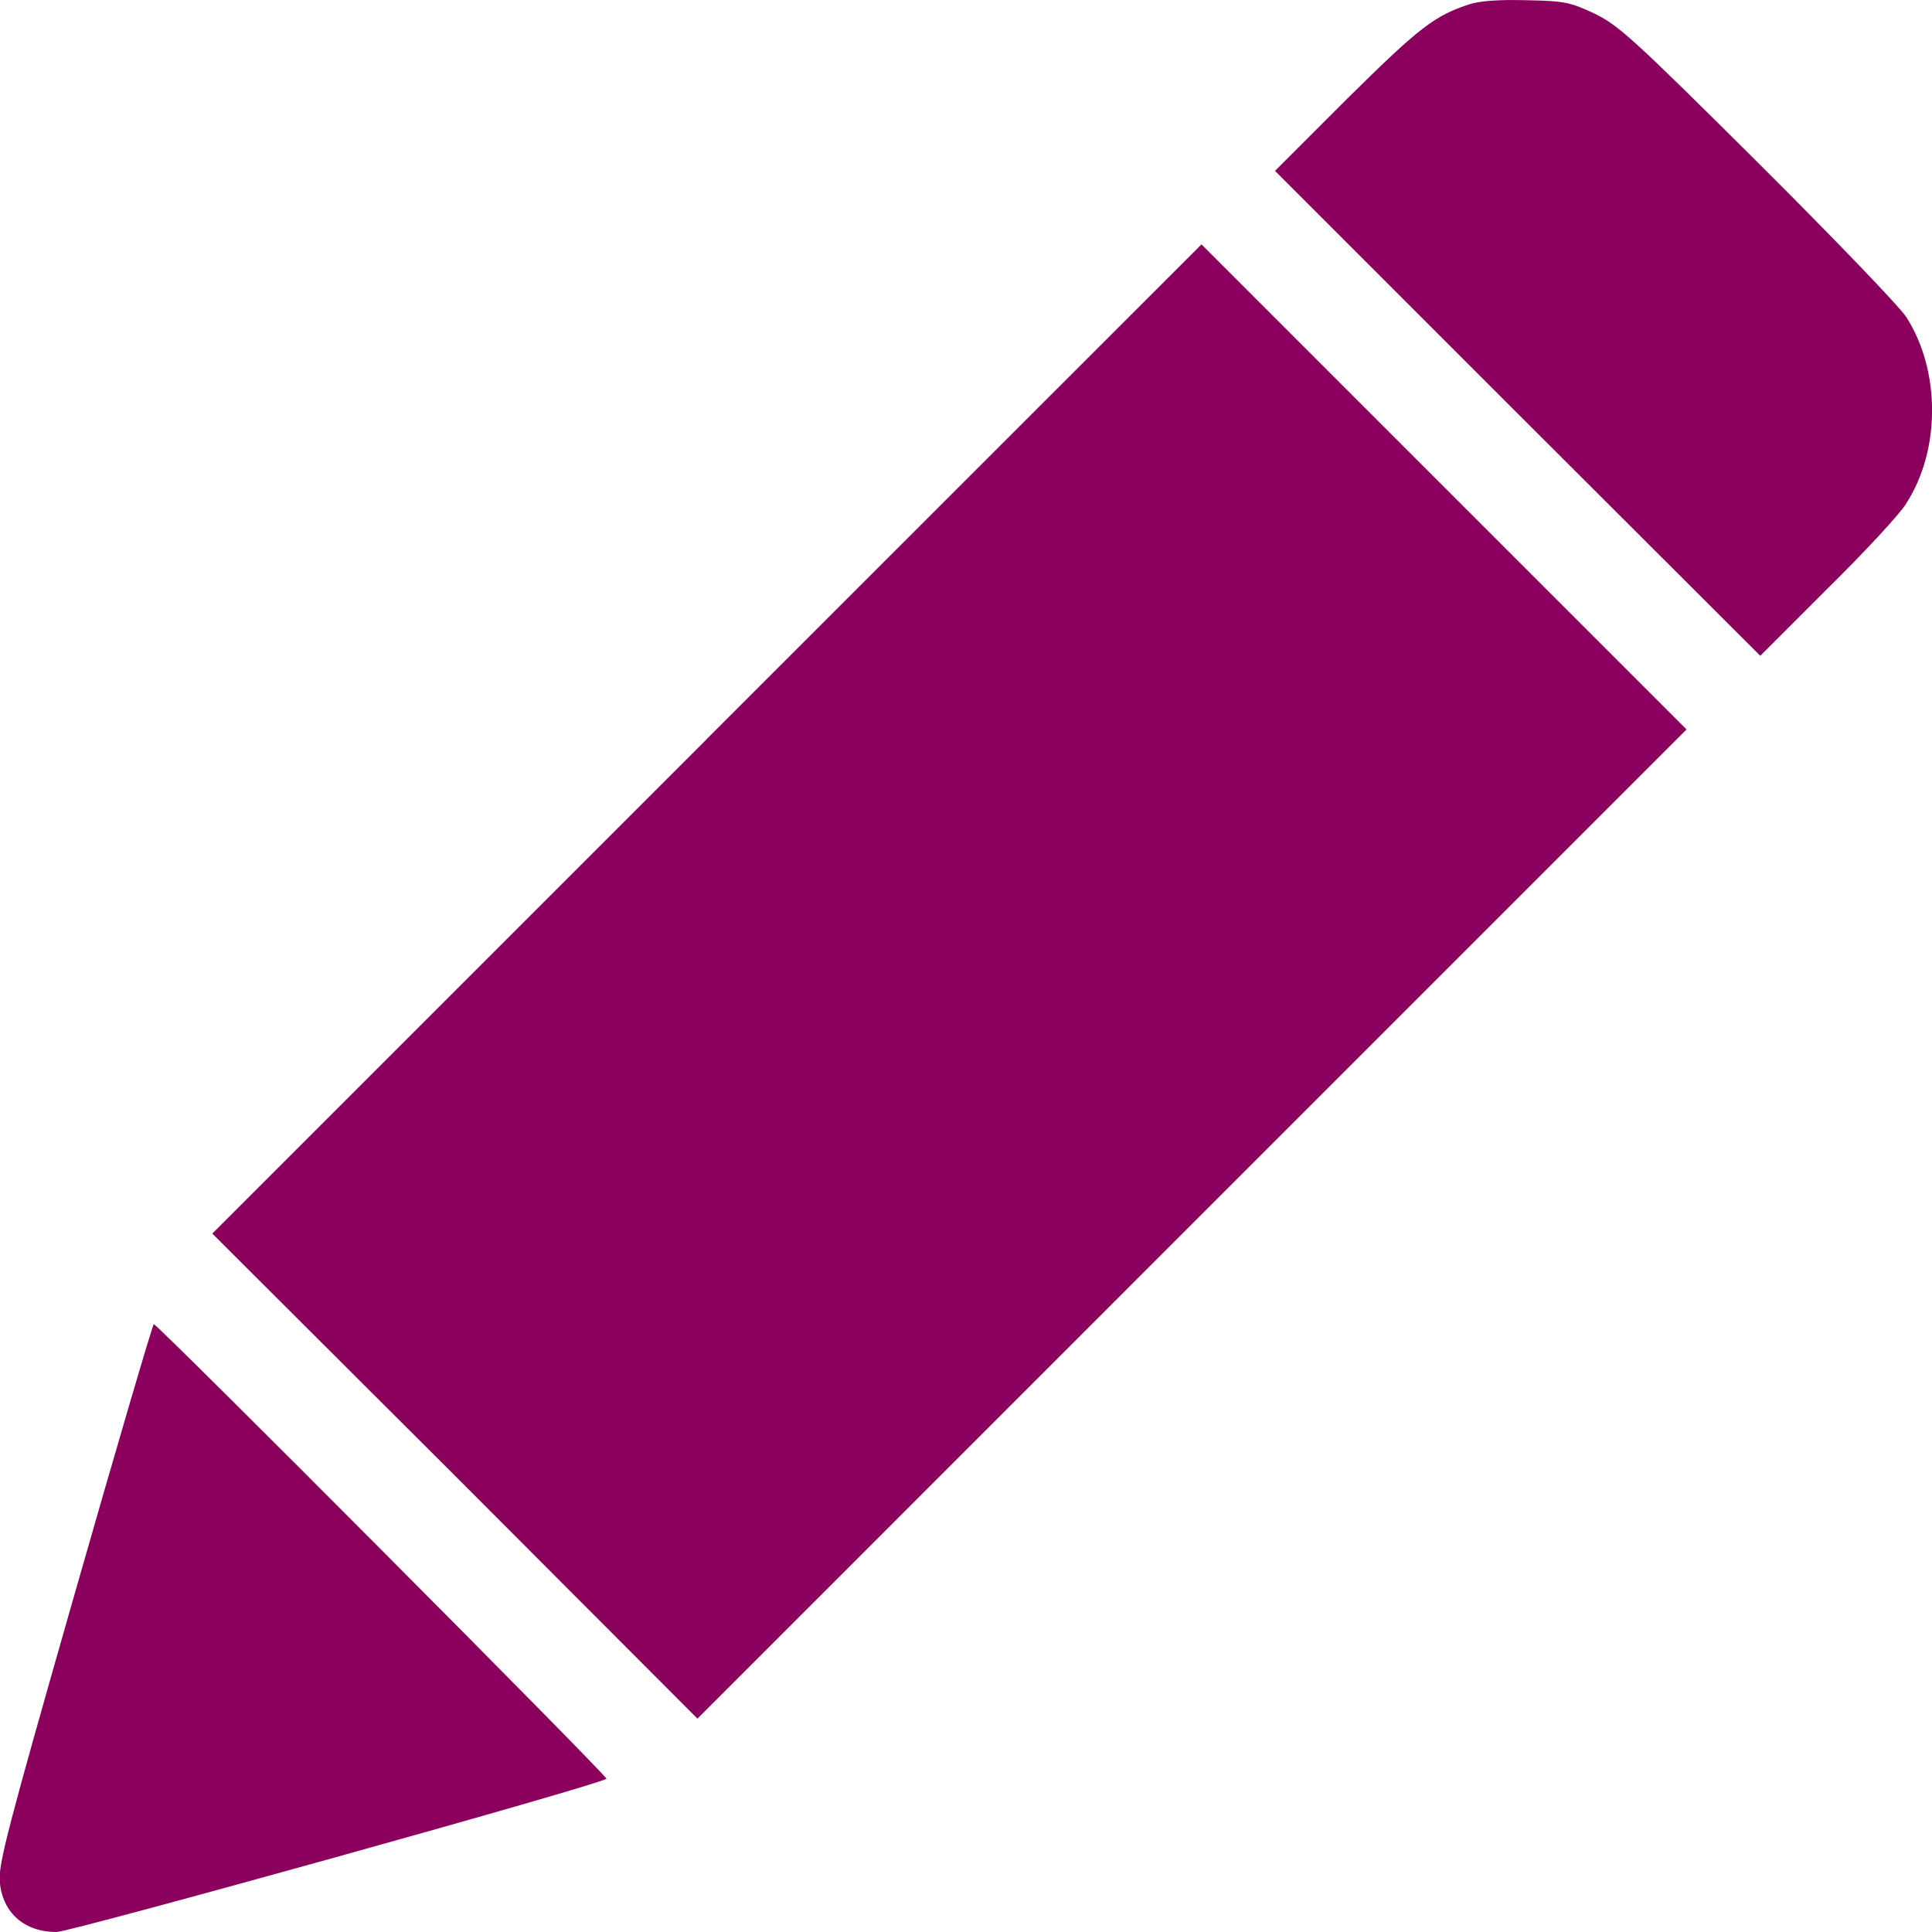 <svg width="18" height="18" fill="none" xmlns="http://www.w3.org/2000/svg"><path d="M13.69.04c-.326.106-.47.219-1.135.876l-.676.676 2.258 2.258L16.4 6.11l.626-.626c.345-.34.676-.696.732-.791.323-.496.323-1.238.003-1.738-.06-.095-.682-.742-1.385-1.442C15.2.343 15.077.234 14.85.124c-.225-.105-.277-.115-.633-.122-.25-.007-.436.007-.527.038zM6.586 6.885l-4.608 4.608L4.24 13.75l2.258 2.262 4.607-4.608 4.608-4.608-2.261-2.261-2.258-2.258-4.608 4.607zM.698 14.841c-.626 2.192-.714 2.526-.7 2.691.025.289.229.468.528.468.133 0 5.075-1.375 5.124-1.428.018-.018-4.182-4.235-4.217-4.235-.01 0-.341 1.126-.735 2.504z" fill="#8A005C"/></svg>